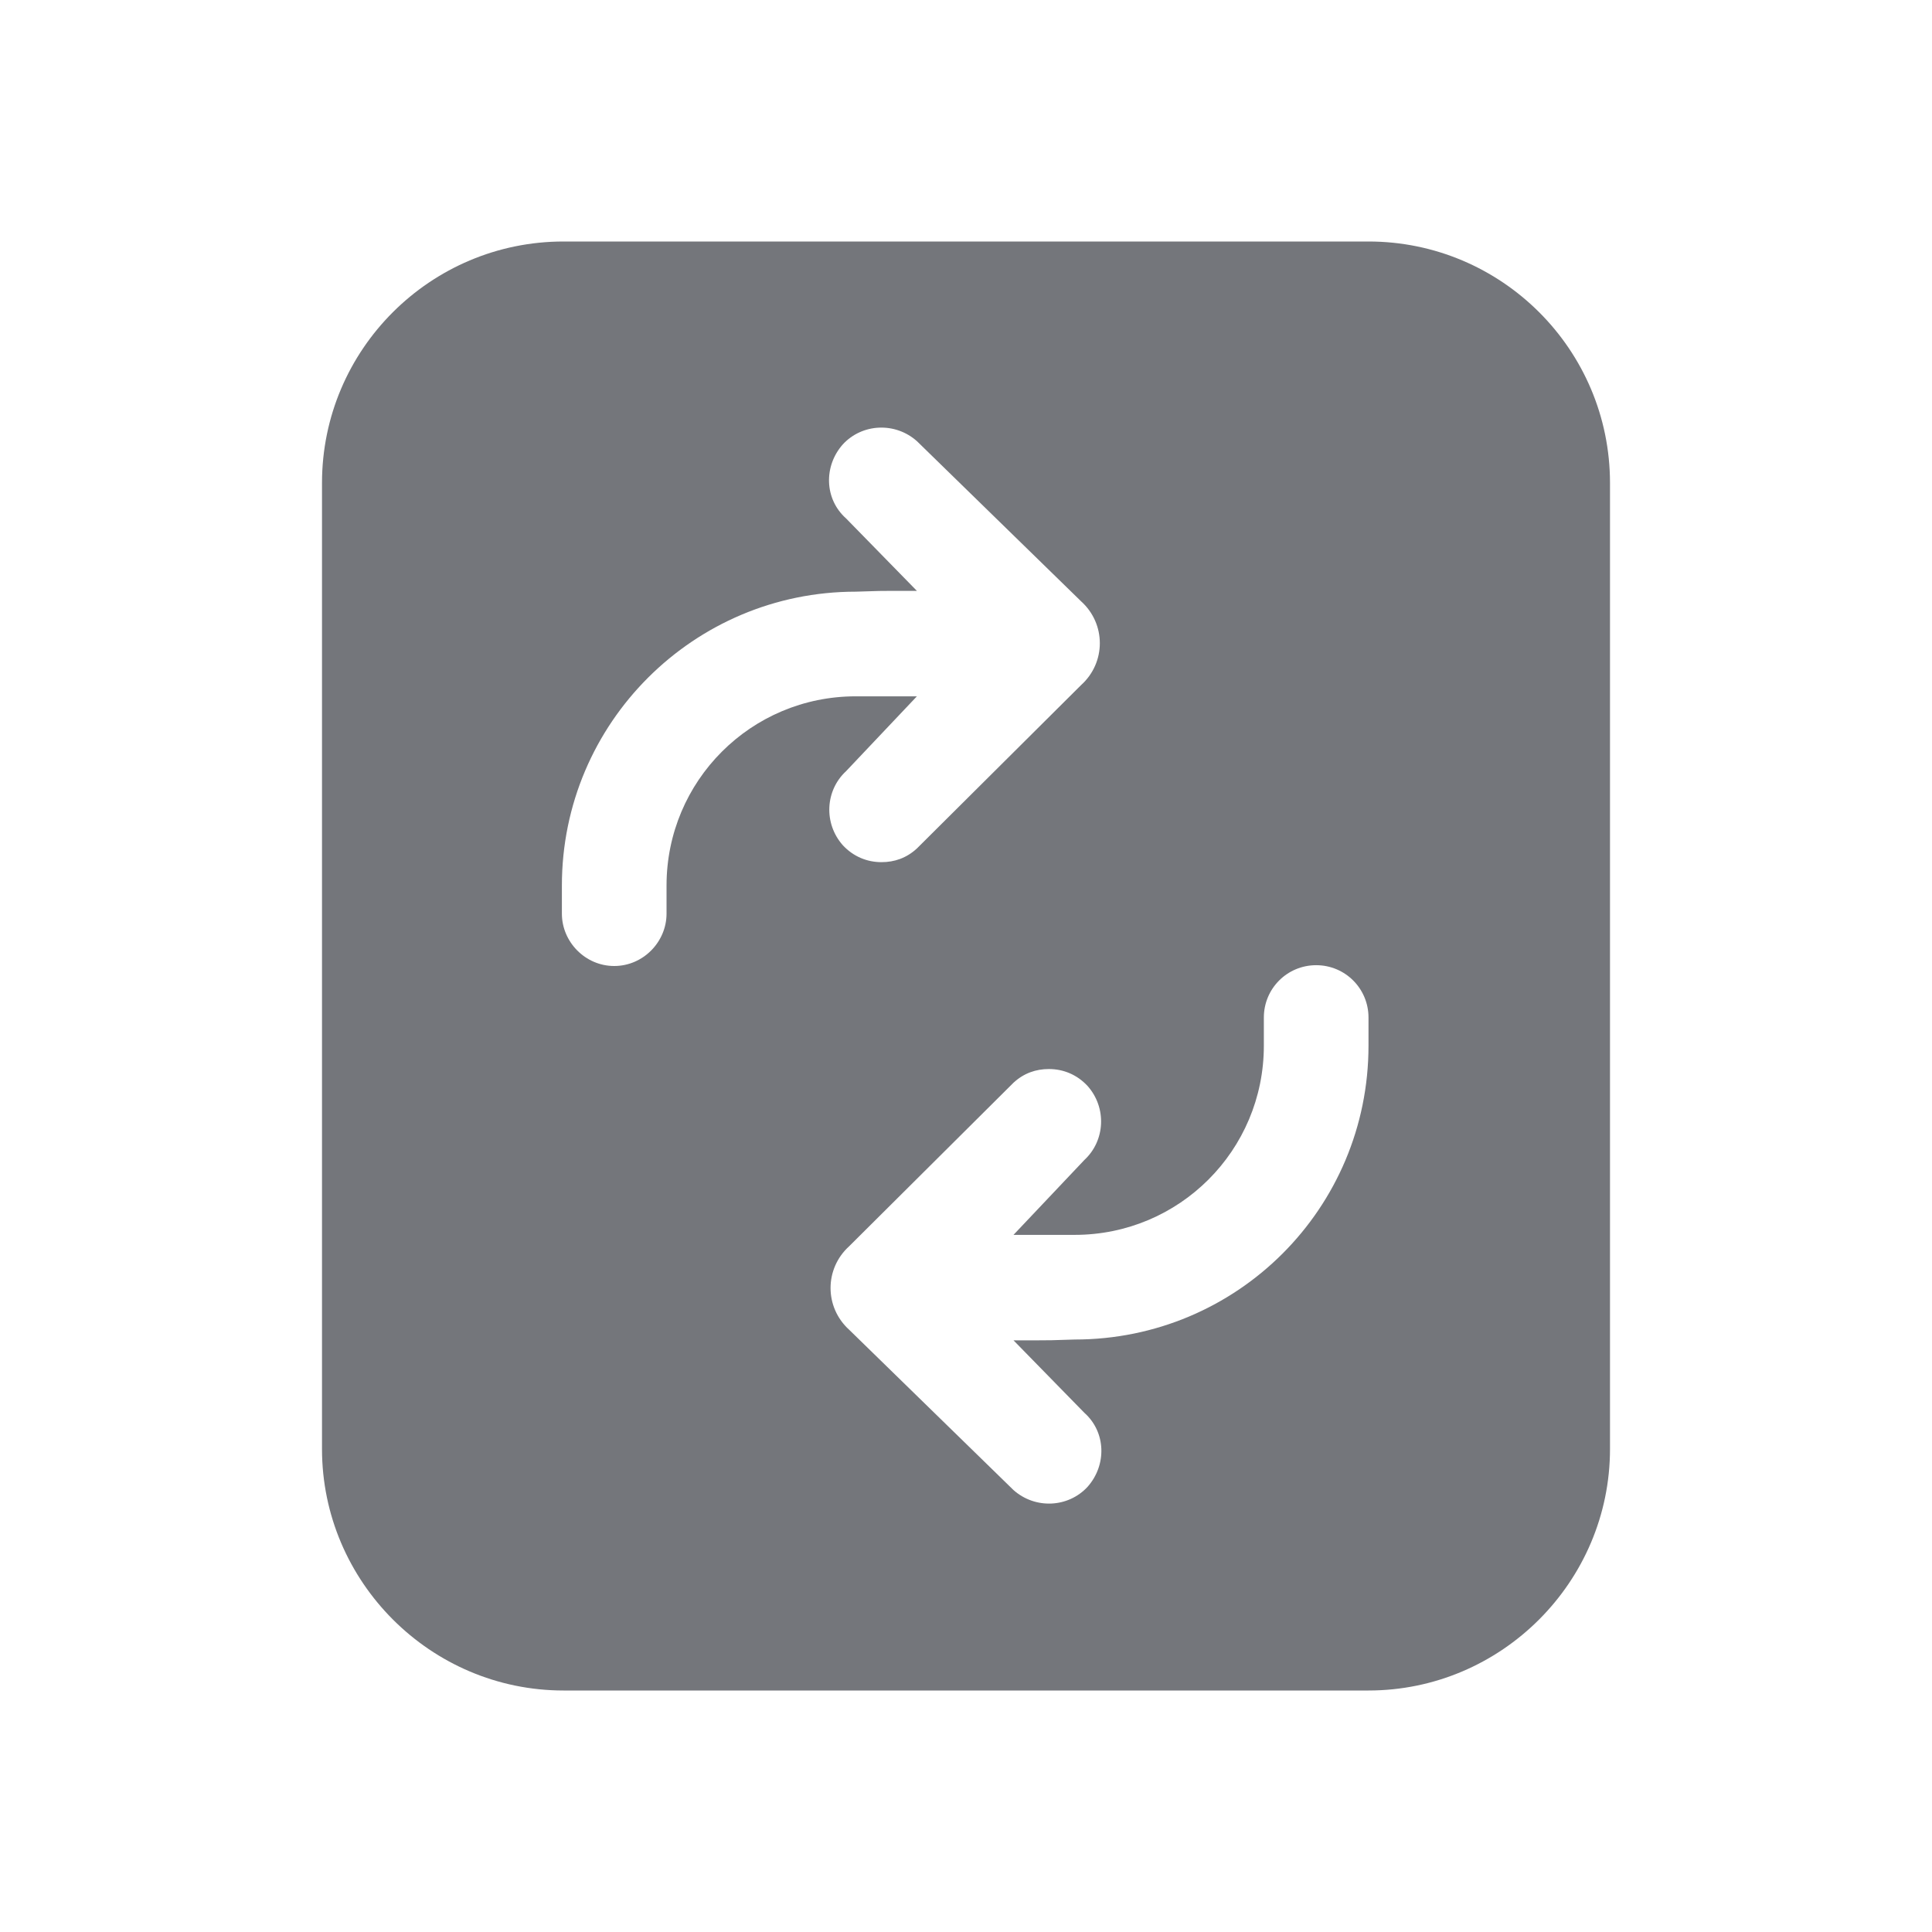 <svg width="24" height="24" viewBox="0 0 24 24" fill="none" xmlns="http://www.w3.org/2000/svg" xmlns:xlink="http://www.w3.org/1999/xlink">
	<desc>
			Created with Pixso.
	</desc>
	<defs>
		<clipPath id="clip17_694">
			<rect id="Solid / Doc operations Solid" width="24" height="24" fill="white" fill-opacity="0"/>
		</clipPath>
	</defs>
	<g >
		<path id="Shape" d="M17 3C18.65 3 20 4.34 20 6L20 18C20 19.65 18.65 21 17 21L7 21C5.35 21 4 19.65 4 18L4 6C4 4.34 5.35 3 7 3L17 3ZM10.47 10.5C10.6 10.64 10.77 10.71 10.95 10.71C11.11 10.71 11.26 10.66 11.39 10.54L13.43 8.51C13.74 8.23 13.74 7.75 13.43 7.47L11.39 5.48C11.12 5.24 10.71 5.26 10.47 5.52C10.23 5.79 10.24 6.2 10.51 6.44L11.39 7.34C11.23 7.34 11.15 7.34 11.08 7.34C10.97 7.34 10.91 7.34 10.63 7.35C8.62 7.35 6.98 8.98 6.98 11L6.98 11.35C6.98 11.7 7.27 12 7.63 12C7.99 12 8.28 11.7 8.28 11.35L8.28 11C8.28 9.7 9.33 8.65 10.63 8.65L11.39 8.65L10.51 9.58C10.25 9.82 10.23 10.23 10.47 10.5ZM13.51 13.49C13.38 13.35 13.21 13.28 13.03 13.28C12.87 13.28 12.72 13.33 12.59 13.45L10.55 15.48C10.24 15.76 10.24 16.24 10.55 16.52L12.59 18.51C12.86 18.75 13.27 18.73 13.51 18.47C13.75 18.2 13.74 17.79 13.47 17.55L12.59 16.65C12.75 16.65 12.84 16.65 12.9 16.65C13.02 16.65 13.07 16.65 13.35 16.64C15.37 16.64 17 15.01 17 12.99L17 12.64C17 12.28 16.71 11.99 16.35 11.99C15.99 11.99 15.7 12.28 15.7 12.64L15.7 12.99C15.7 14.29 14.65 15.34 13.35 15.34L12.59 15.34L13.47 14.41C13.73 14.17 13.75 13.76 13.51 13.49Z" fill="#74767B" fill-opacity="1" fill-rule="evenodd"/>
	</g>
</svg>
